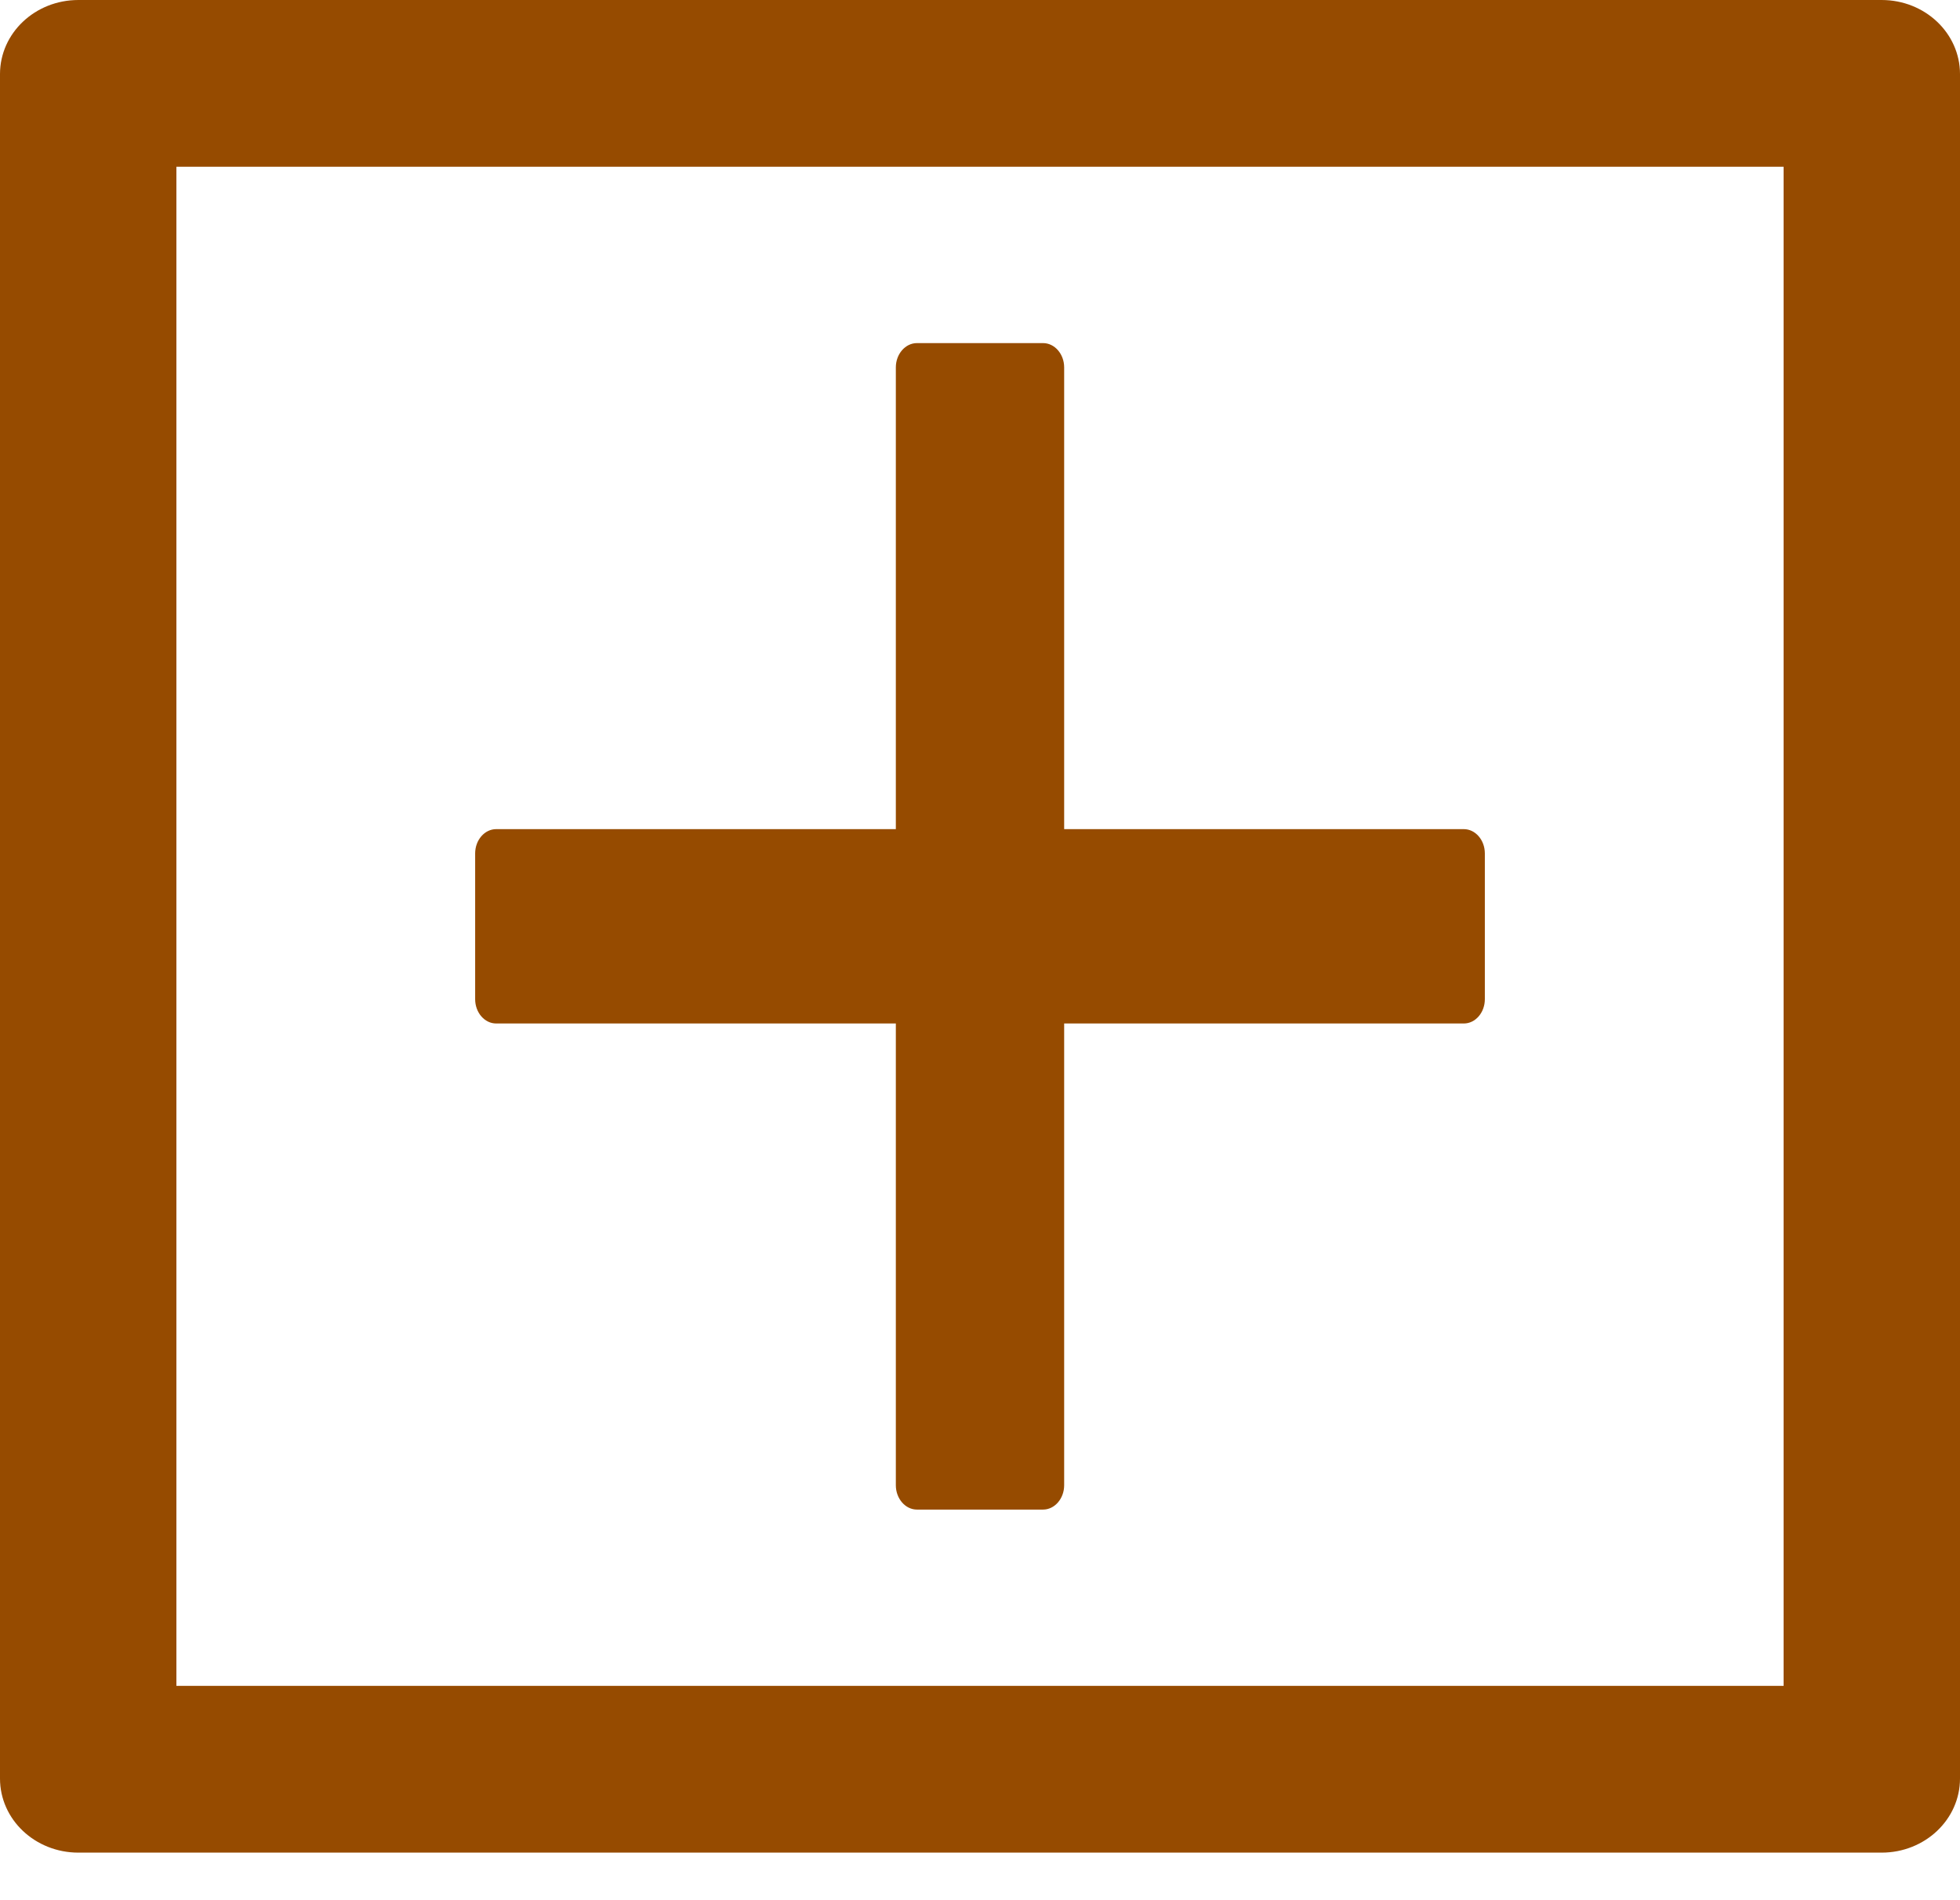 <svg width="33" height="32" viewBox="0 0 33 32" fill="none" xmlns="http://www.w3.org/2000/svg">
<path d="M8.354 17.236H15.083V25.012C15.083 25.237 15.243 25.422 15.438 25.422H17.562C17.757 25.422 17.917 25.237 17.917 25.012V17.236H24.646C24.841 17.236 25 17.052 25 16.827V14.372C25 14.147 24.841 13.963 24.646 13.963H17.917V6.187C17.917 5.962 17.757 5.778 17.562 5.778H15.438C15.243 5.778 15.083 5.962 15.083 6.187V13.963H8.354C8.159 13.963 8 14.147 8 14.372V16.827C8 17.052 8.159 17.236 8.354 17.236Z" fill="#964B00"/>
<path d="M31.68 0H1.32C0.59 0 0 0.558 0 1.248V29.951C0 30.641 0.59 31.199 1.32 31.199H31.68C32.41 31.199 33 30.641 33 29.951V1.248C33 0.558 32.41 0 31.68 0ZM30.03 28.391H2.97V2.808H30.03V28.391Z" fill="#964B00"/>
</svg>
